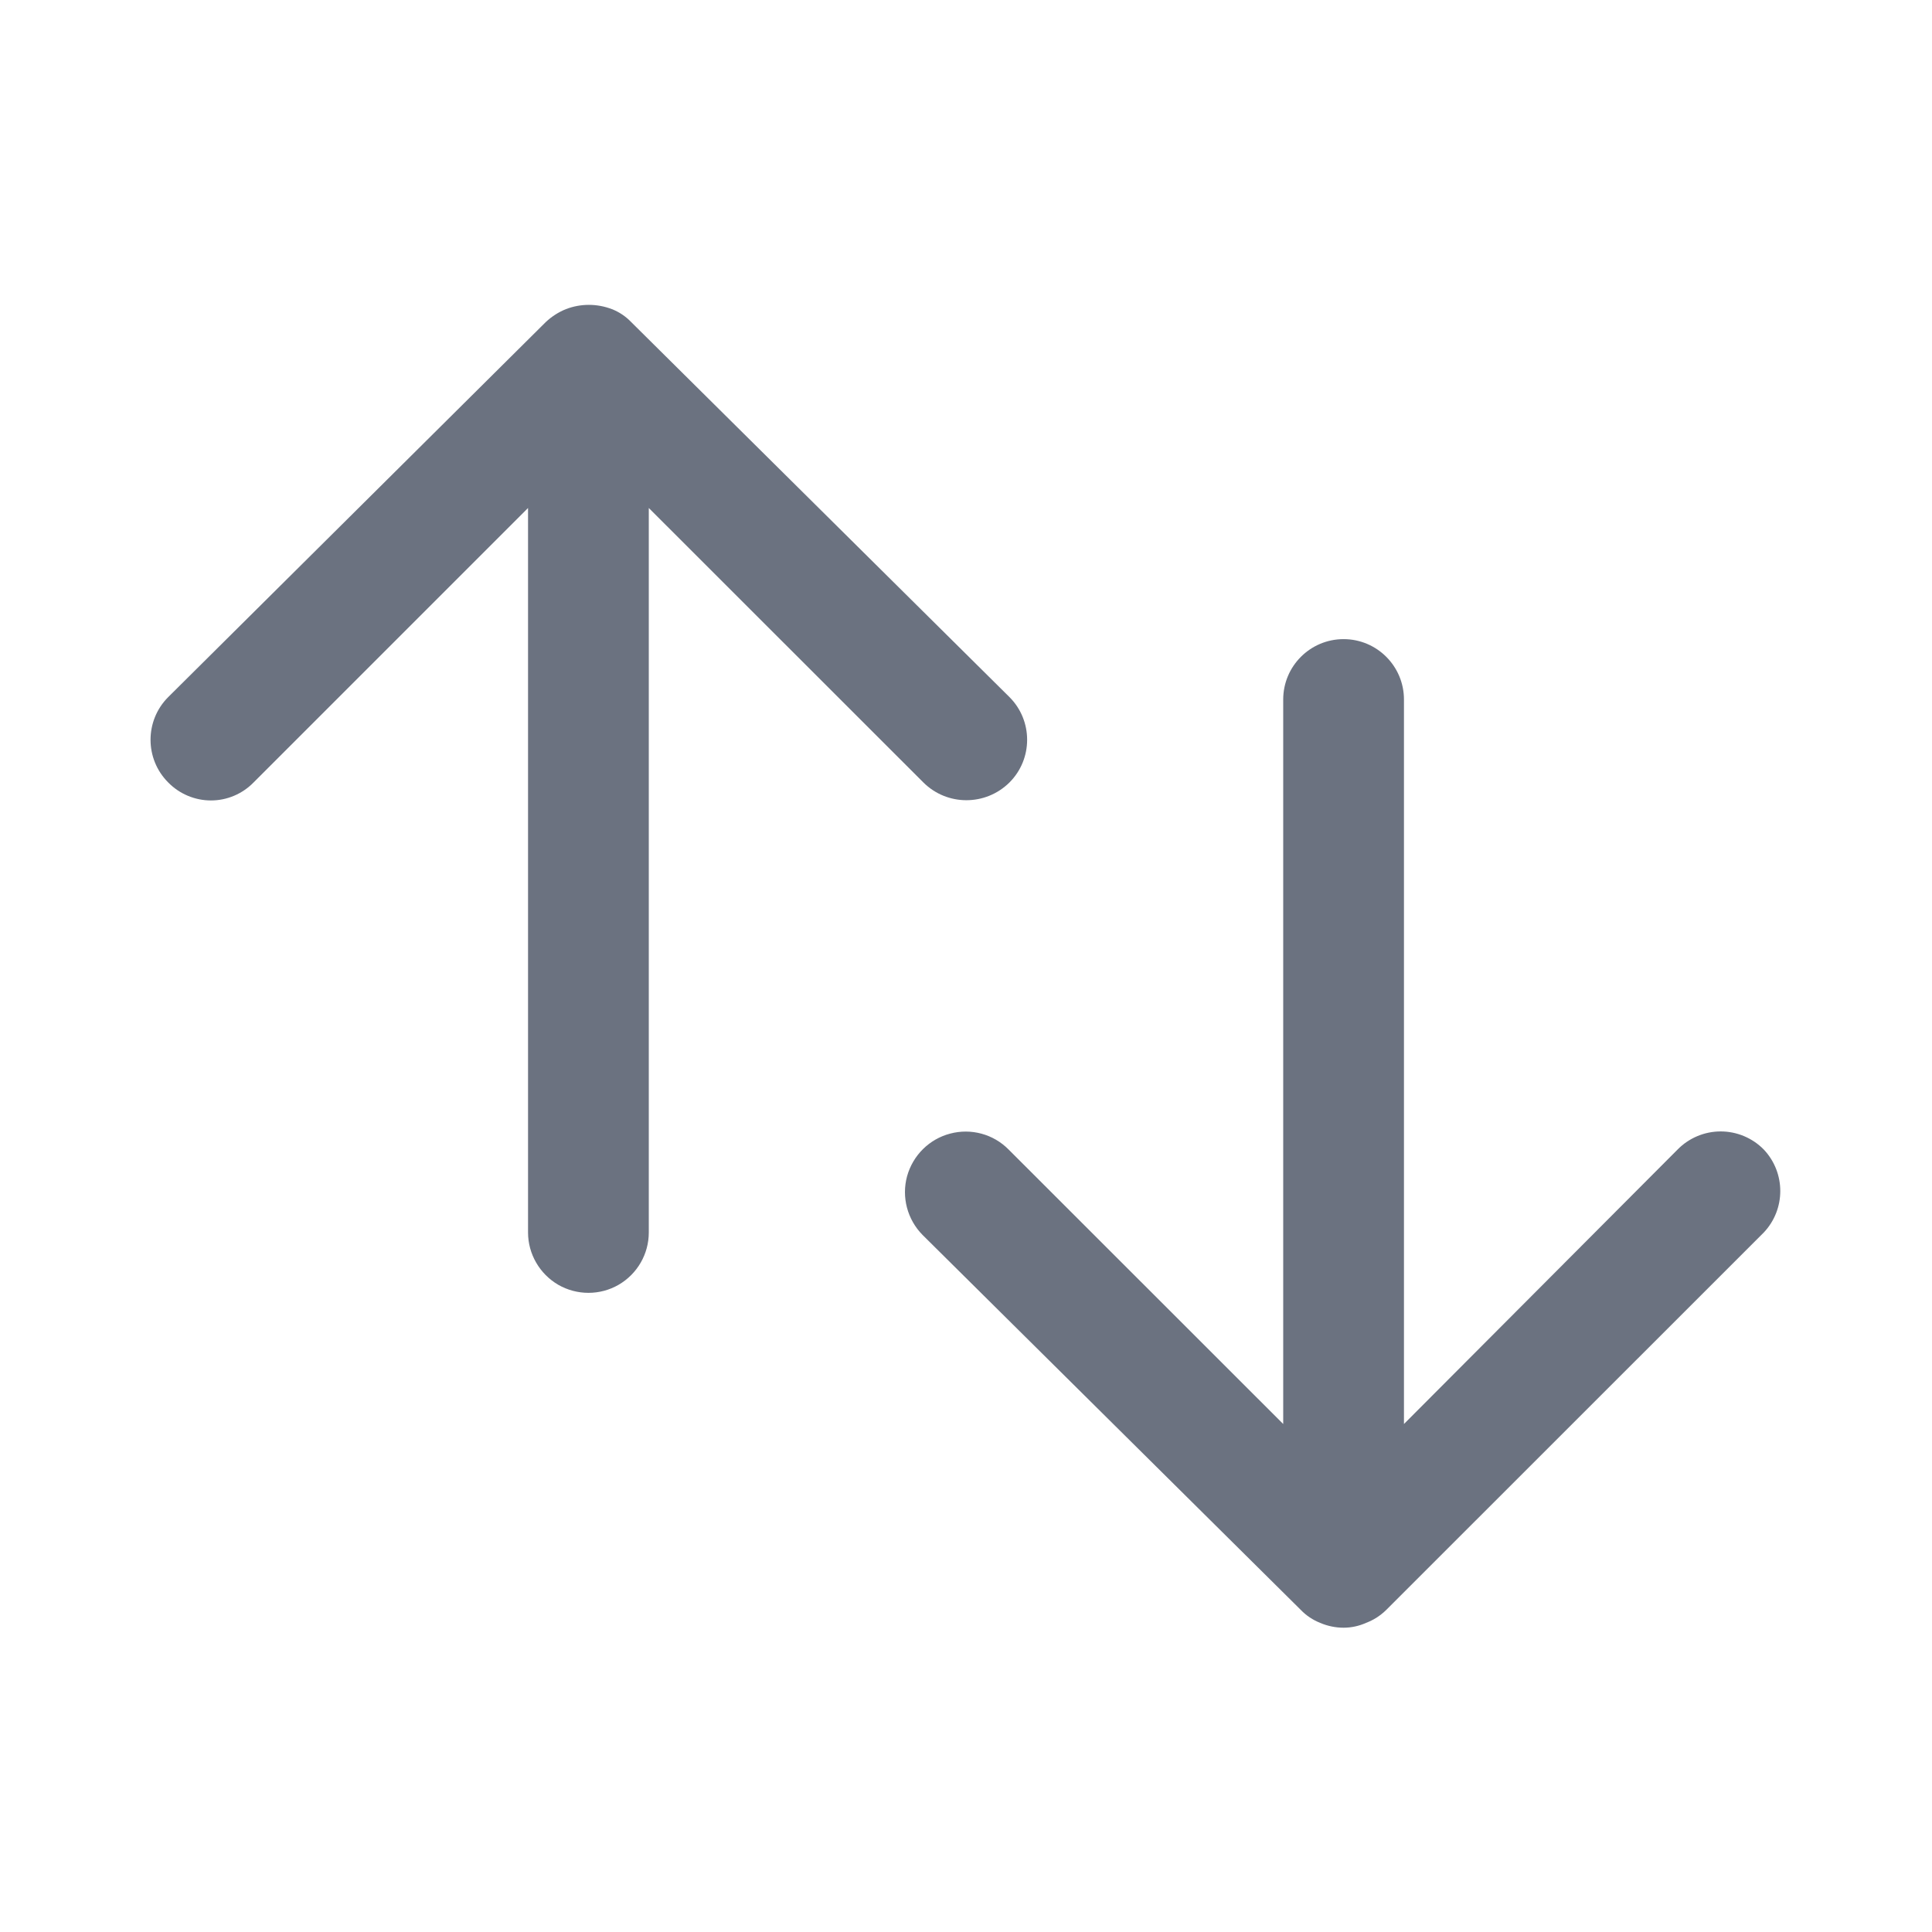<svg width="16" height="16" viewBox="0 0 16 16" fill="none" xmlns="http://www.w3.org/2000/svg">
<path d="M14.607 9.52C14.513 9.424 14.384 9.37 14.25 9.37C14.116 9.37 13.987 9.424 13.893 9.52L11.627 11.793V5.793C11.627 5.517 11.403 5.293 11.127 5.293C10.851 5.293 10.627 5.517 10.627 5.793V11.793L8.353 9.52C8.227 9.392 8.042 9.342 7.869 9.388C7.696 9.433 7.56 9.568 7.512 9.741C7.465 9.914 7.514 10.099 7.64 10.227L10.773 13.333C10.818 13.38 10.873 13.416 10.933 13.44C10.994 13.466 11.06 13.48 11.127 13.48C11.191 13.48 11.255 13.466 11.313 13.44C11.376 13.416 11.432 13.38 11.48 13.333L14.607 10.207C14.789 10.014 14.789 9.713 14.607 9.52Z" fill="#6B7280"/>
<path d="M7.647 6.48C7.844 6.676 8.162 6.676 8.36 6.48C8.555 6.285 8.555 5.968 8.36 5.773L5.227 2.667C5.182 2.62 5.127 2.583 5.067 2.56C4.944 2.513 4.809 2.513 4.687 2.56C4.625 2.585 4.569 2.621 4.52 2.667L1.393 5.773C1.198 5.968 1.198 6.285 1.393 6.48C1.486 6.575 1.614 6.629 1.747 6.629C1.88 6.629 2.007 6.575 2.1 6.48L4.373 4.207V10.207C4.373 10.385 4.469 10.55 4.623 10.64C4.778 10.729 4.969 10.729 5.123 10.64C5.278 10.55 5.373 10.385 5.373 10.207V4.207L7.647 6.48Z" fill="#6B7280"/>
</svg>
